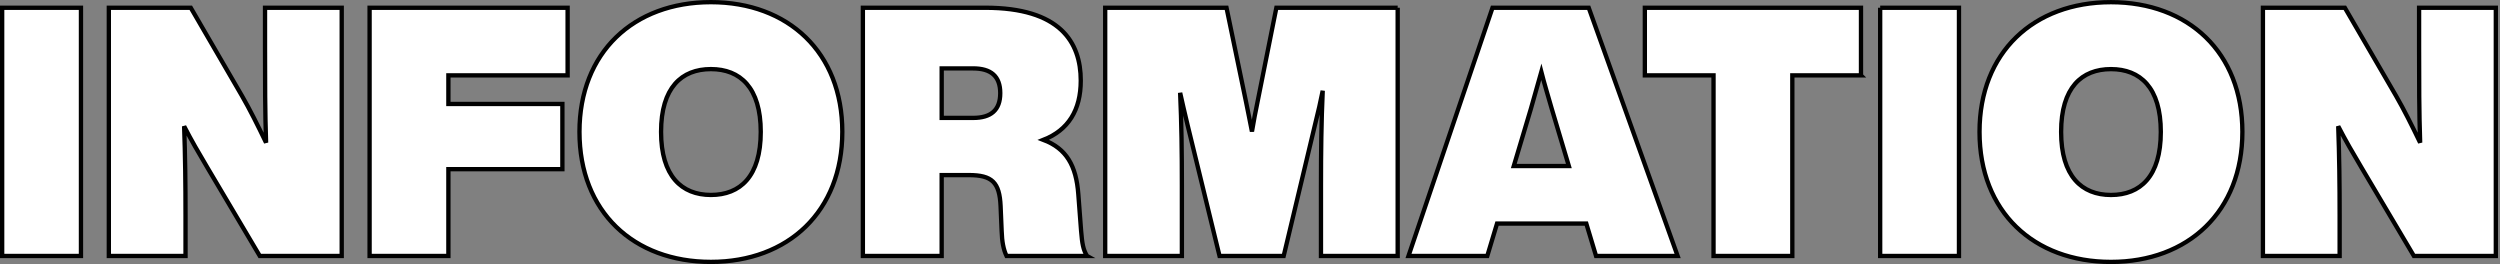 <svg width="1155" height="122" viewBox="0 0 1155 122" fill="none" xmlns="http://www.w3.org/2000/svg">
<rect x="0" y="0" width="1155" height="122" fill="#808080" stroke="none"/>
<path d="M1 3.579H37.402V118.257H1V3.579ZM157.872 3.579V118.257H120.02L95.862 77.504C91.833 70.739 88.29 64.618 85.068 58.339C85.554 71.868 85.711 84.911 85.711 99.57V118.249H50.281V3.579H88.133L111.813 44.324C115.356 50.445 119.221 58.174 122.928 65.903C122.442 51.566 122.442 37.88 122.442 22.258V3.579H157.872ZM207.153 34.823V48.031H259.82V78.147H207.153V118.249H170.751V3.579H262.235V34.823H207.153ZM267.714 60.918C267.714 24.194 292.679 1 328.431 1C364.182 1 389.148 24.194 389.148 60.918C389.148 97.641 364.182 120.992 328.431 120.992C292.679 120.992 267.714 97.798 267.714 60.918ZM351.468 60.918C351.468 40.467 341.968 31.923 328.439 31.923C314.909 31.923 305.409 40.459 305.409 60.918C305.409 81.376 314.909 90.069 328.439 90.069C341.968 90.069 351.468 81.533 351.468 60.918ZM502.219 118.257H465.017C463.567 115.199 462.924 111.656 462.76 106.663L462.274 95.227C461.788 84.276 458.409 80.89 447.616 80.89H435.051V118.257H398.648V3.579H455.18C489.646 3.579 499.311 19.366 499.311 37.237C499.311 50.924 493.51 60.11 482.074 64.618C492.703 68.647 497.21 76.54 498.182 89.74L499.468 106.655C499.954 112.613 500.432 115.356 502.203 118.249L502.219 118.257ZM462.117 43.038C462.117 35.145 457.767 31.602 449.552 31.602H435.058V54.474H449.552C457.767 54.474 462.117 50.931 462.117 43.038ZM645.727 3.579V118.257H610.289V85.719C610.289 70.097 610.453 56.403 611.096 41.909C610.132 46.746 609.003 51.731 607.553 57.532L593.06 118.249H563.422L548.607 57.532C547.322 52.052 546.193 47.381 545.221 42.873C545.864 57.045 546.028 70.418 546.028 85.719V118.257H510.598V3.579H566.644L575.666 47.067C576.63 51.574 577.437 56.089 578.402 60.761C579.209 56.089 580.008 51.582 580.98 47.067L589.681 3.579H645.734H645.727ZM732.86 103.277H691.629L687.122 118.257H650.72L689.536 3.579H733.988L775.062 118.257H737.375L732.868 103.277H732.86ZM724.81 76.704L716.916 50.289C715.309 44.653 713.538 38.852 712.088 33.216L707.259 50.289L699.366 76.704H724.81ZM859.781 34.831H828.051V118.264H791.649V34.823H759.918V3.579H859.773V34.823L859.781 34.831ZM868.639 3.587H905.041V118.264H868.639V3.579V3.587ZM914.541 60.925C914.541 24.202 939.507 1.008 975.258 1.008C1011.01 1.008 1035.98 24.202 1035.98 60.925C1035.98 97.649 1011.01 121 975.258 121C939.507 121 914.541 97.806 914.541 60.925ZM998.296 60.925C998.296 40.475 988.795 31.931 975.266 31.931C961.737 31.931 952.237 40.467 952.237 60.925C952.237 81.384 961.737 90.077 975.266 90.077C988.795 90.077 998.296 81.541 998.296 60.925ZM1153.07 3.579V118.257H1115.22L1091.06 77.504C1087.03 70.739 1083.48 64.618 1080.26 58.339C1080.75 71.868 1080.91 84.911 1080.91 99.57V118.249H1045.47V3.579H1083.32L1106.99 44.324C1110.54 50.445 1114.4 58.174 1118.11 65.903C1117.62 51.566 1117.62 37.88 1117.62 22.258V3.579H1153.06H1153.07Z" fill="white" stroke="black" stroke-width="2"/>
</svg>
